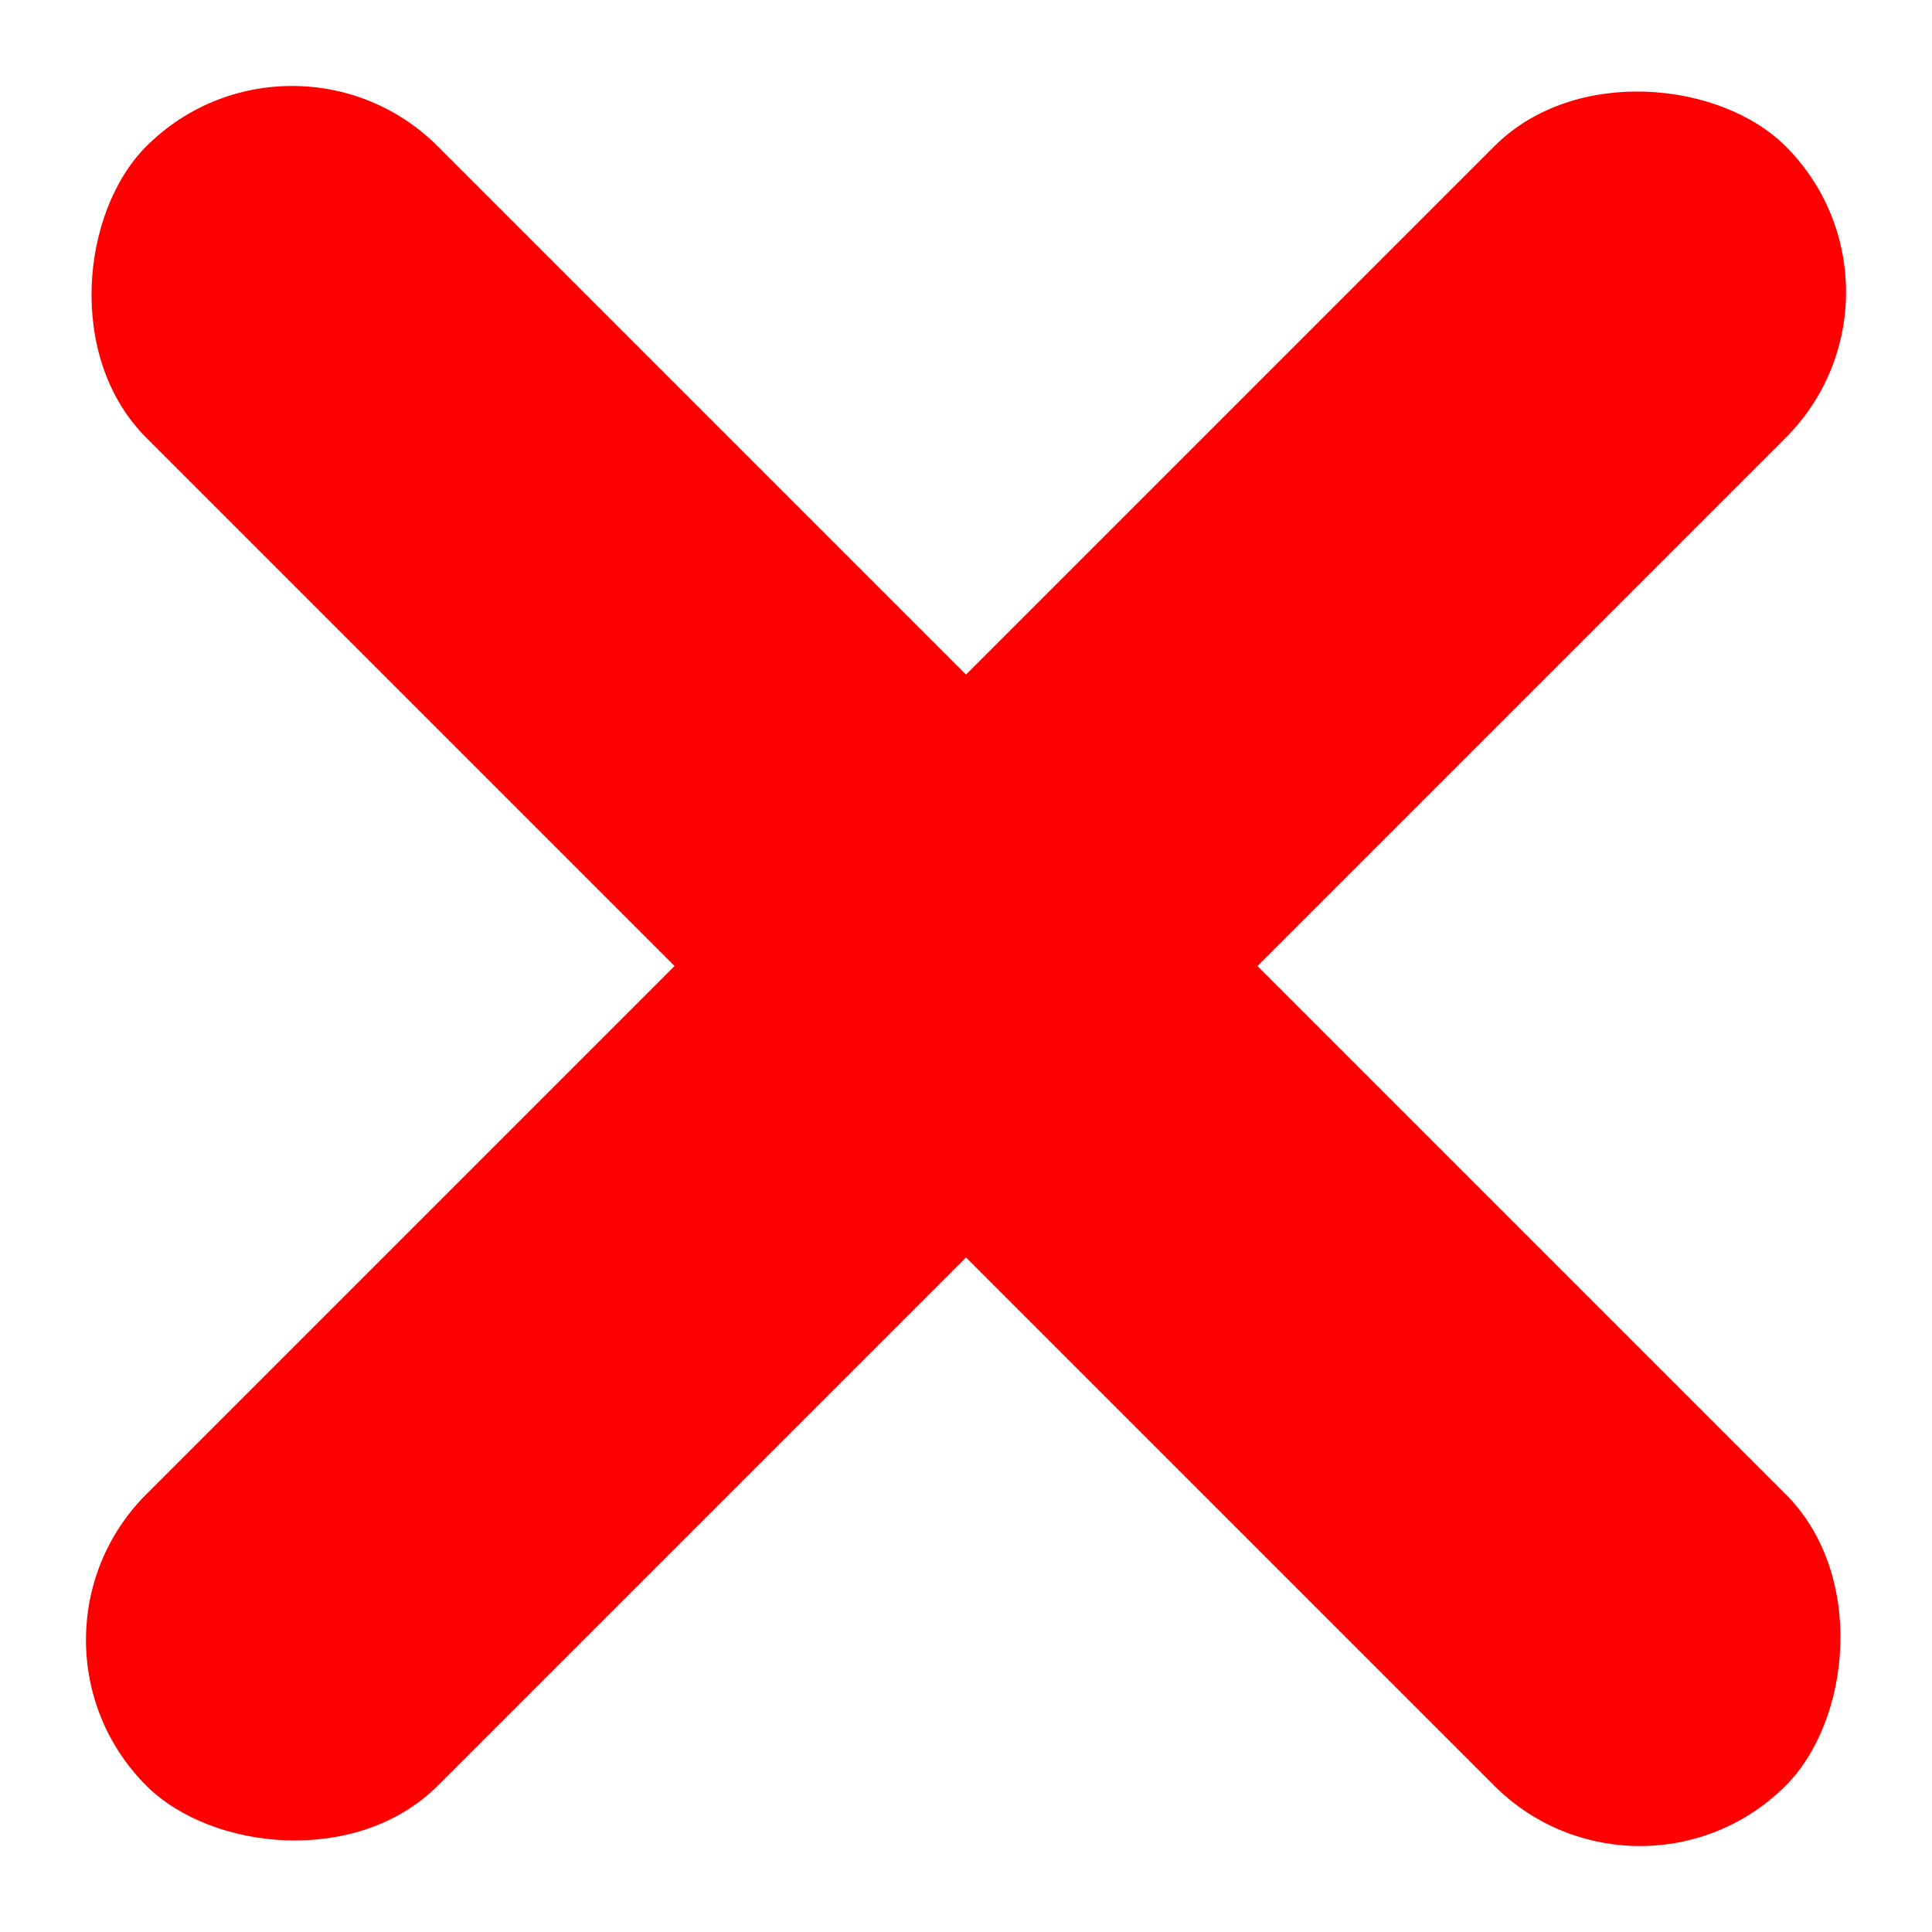 <svg width="150" height="150" viewBox="0 0 150 150" fill="none" xmlns="http://www.w3.org/2000/svg">
<rect x="22.674" y="0.047" width="180" height="32" rx="16" transform="rotate(45 22.674 0.047)" fill="#FF0000"/>
<rect x="0.047" y="127.326" width="180" height="32" rx="16" transform="rotate(-45 0.047 127.326)" fill="#FF0000"/>
</svg>
